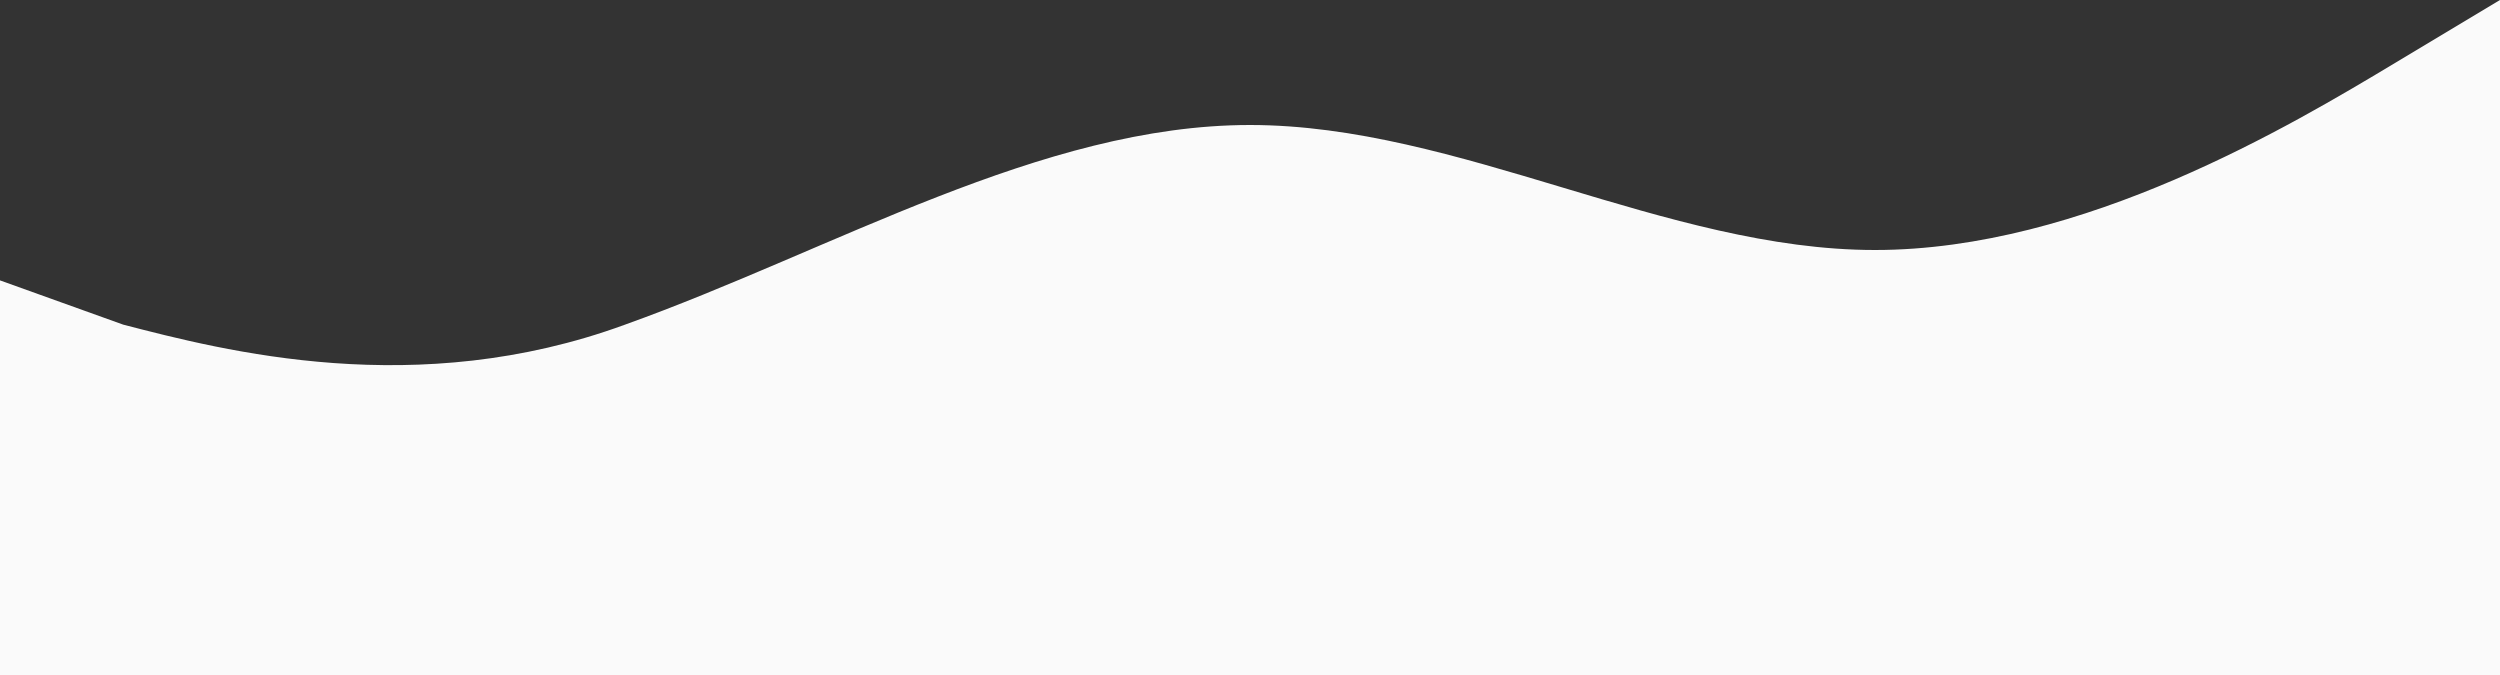 <svg width="1440" height="389" viewBox="0 0 1440 389" fill="none" xmlns="http://www.w3.org/2000/svg">
<rect x="0" y="0" width="1440" height="389" fill="#333333" stroke="none"/>
<path fill-rule="evenodd" clip-rule="evenodd" d="M1440 0L1380 36C1320 72 1200 144 1080 144C960 144 840 72 720 72C600 72 480 144 360 187C240 231 129 202 71 187L0 161.5V389H60C120 389 240 389 360 389C480 389 600 389 720 389C840 389 960 389 1080 389C1200 389 1320 389 1380 389H1440V0Z" fill="#FAFAFA"/>
</svg>
